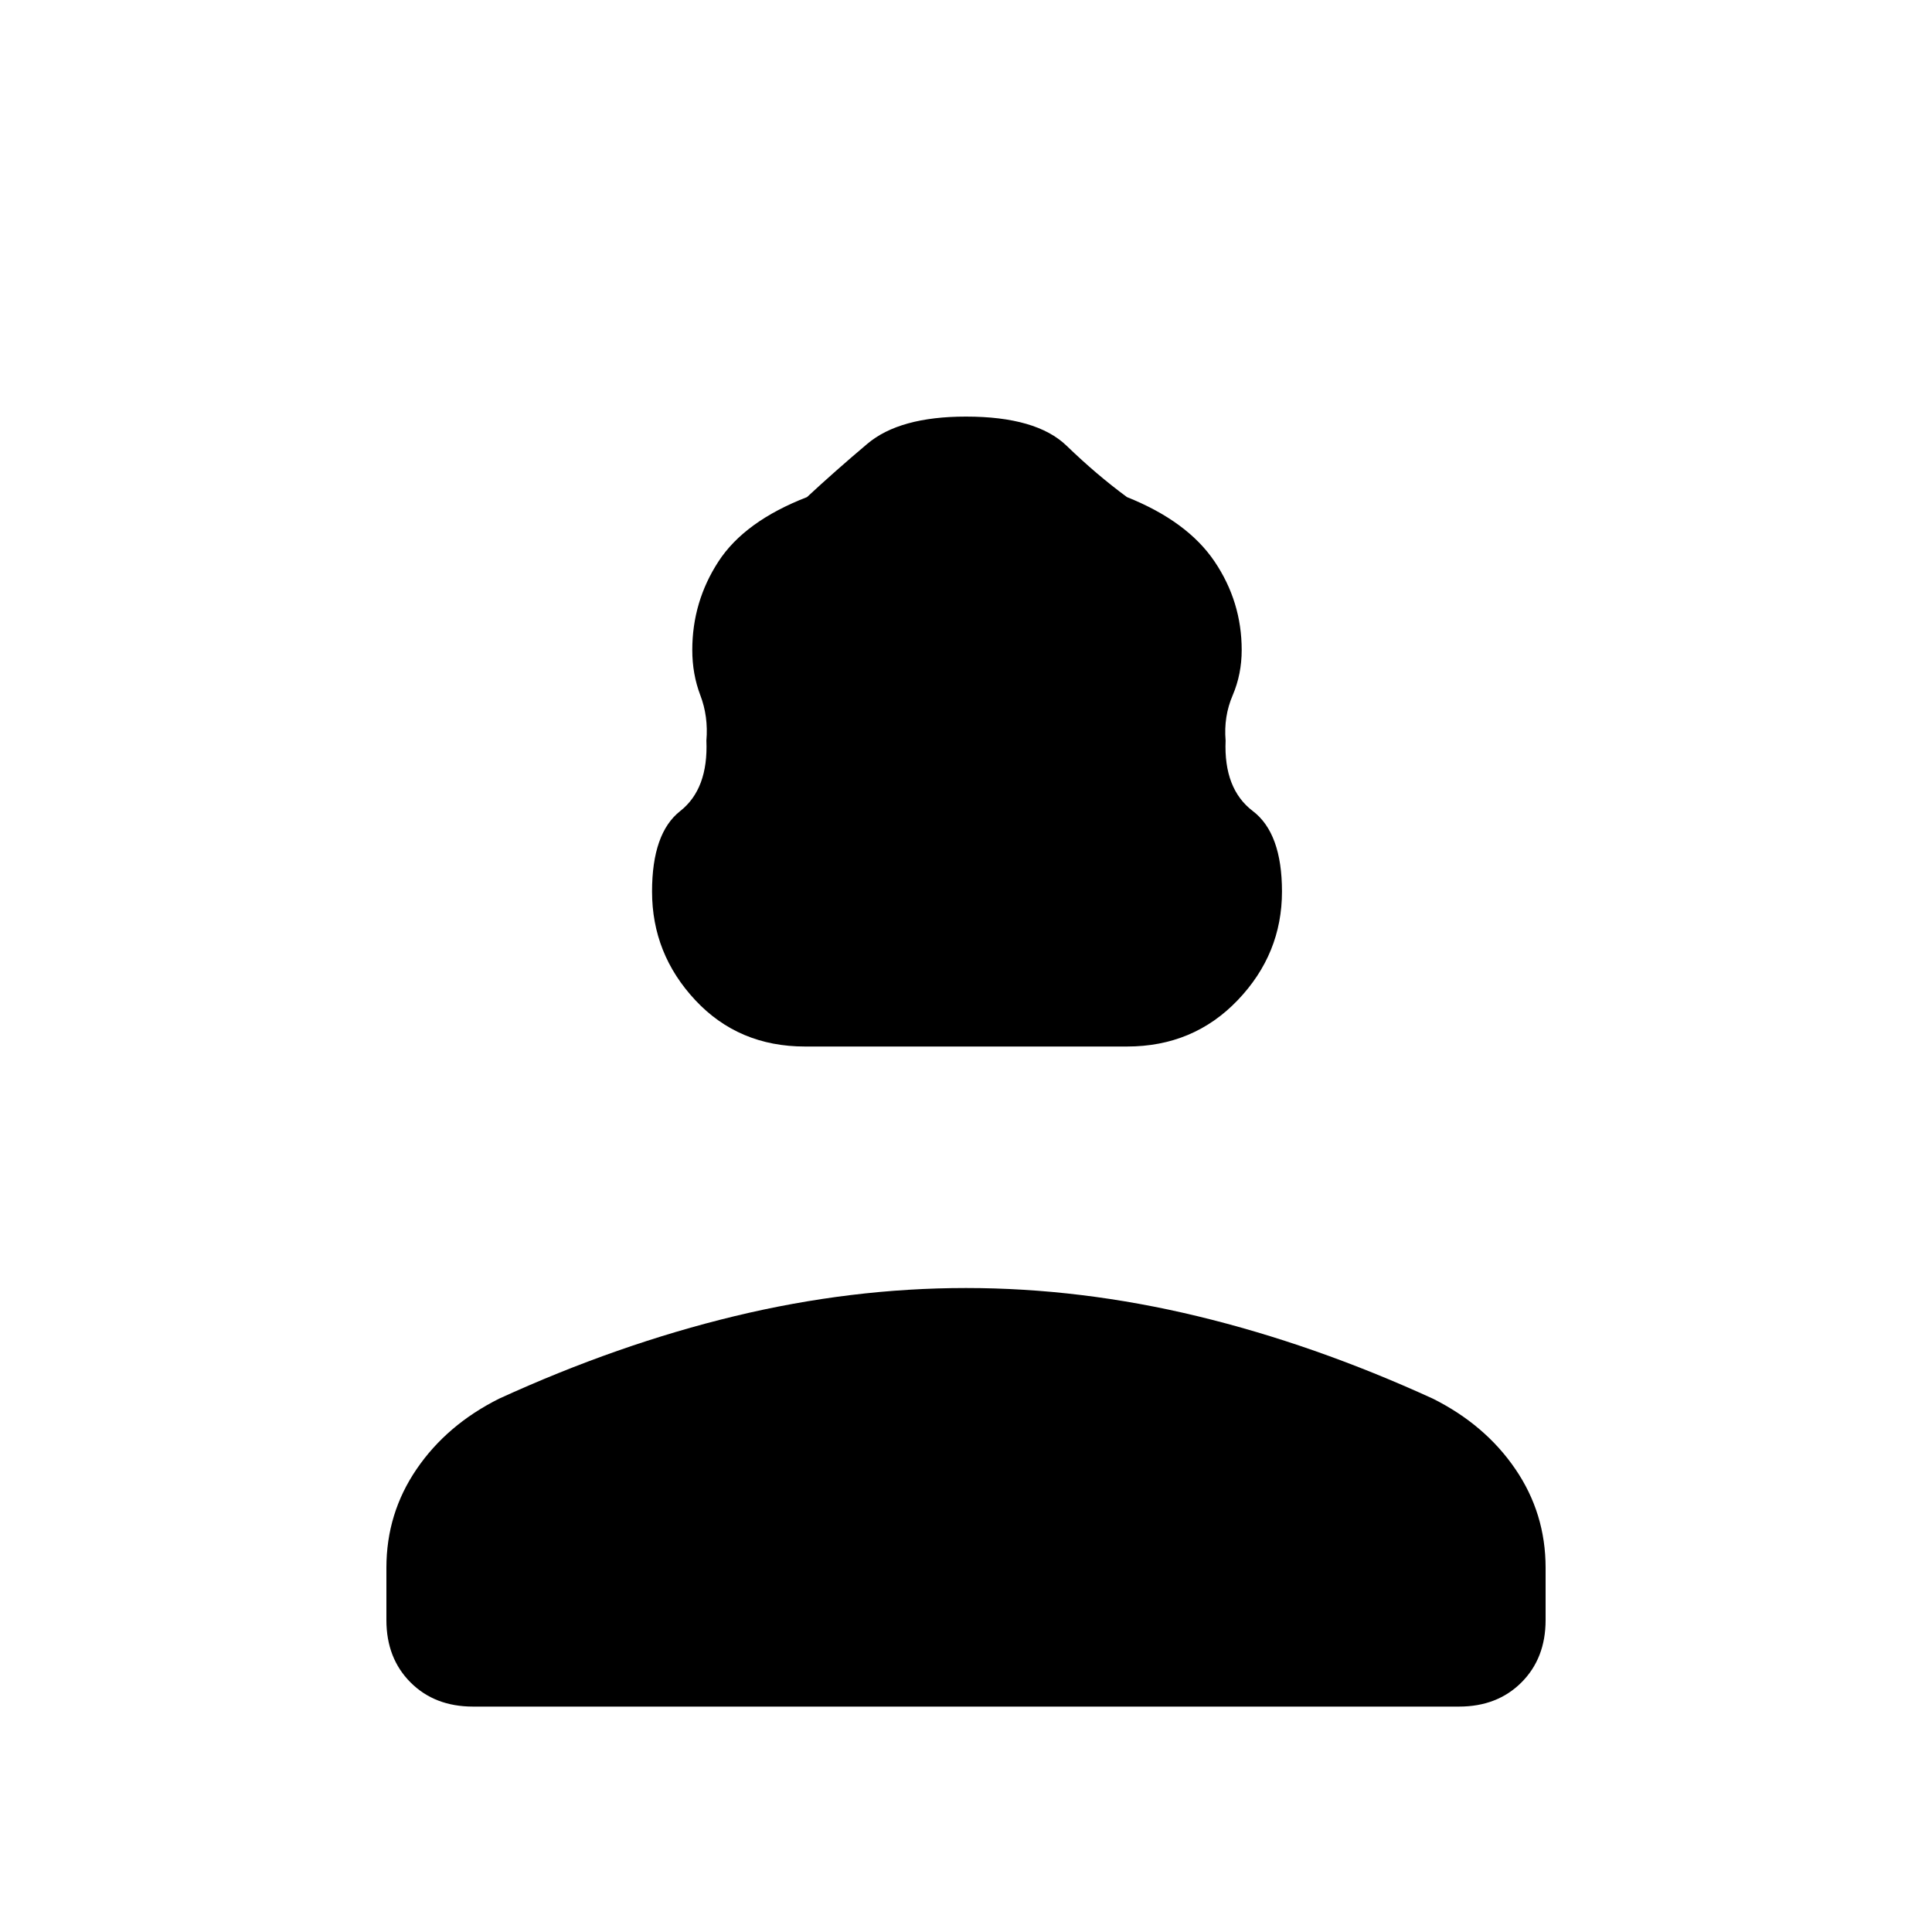 <svg xmlns="http://www.w3.org/2000/svg" height="40" width="40"><path d="M16.667 21.667q-1.375 0-2.271-.959-.896-.958-.896-2.25 0-1.208.583-1.666.584-.459.542-1.459.042-.5-.125-.937-.167-.438-.167-.938 0-1 .542-1.833t1.833-1.333q.584-.542 1.25-1.104.667-.563 2.042-.563 1.458 0 2.083.604.625.604 1.25 1.063 1.25.5 1.813 1.333.562.833.562 1.833 0 .5-.187.938-.188.437-.146.937-.042 1 .563 1.459.604.458.604 1.666 0 1.292-.917 2.25-.917.959-2.292.959ZM9.792 35.333q-.792 0-1.292-.5T8 33.542v-1.084q0-1.125.625-2.041.625-.917 1.708-1.459 2.459-1.125 4.875-1.708 2.417-.583 4.792-.583t4.792.583q2.416.583 4.875 1.708 1.083.542 1.708 1.459.625.916.625 2.041v1.084q0 .791-.5 1.291-.5.5-1.292.5Z"/></svg>